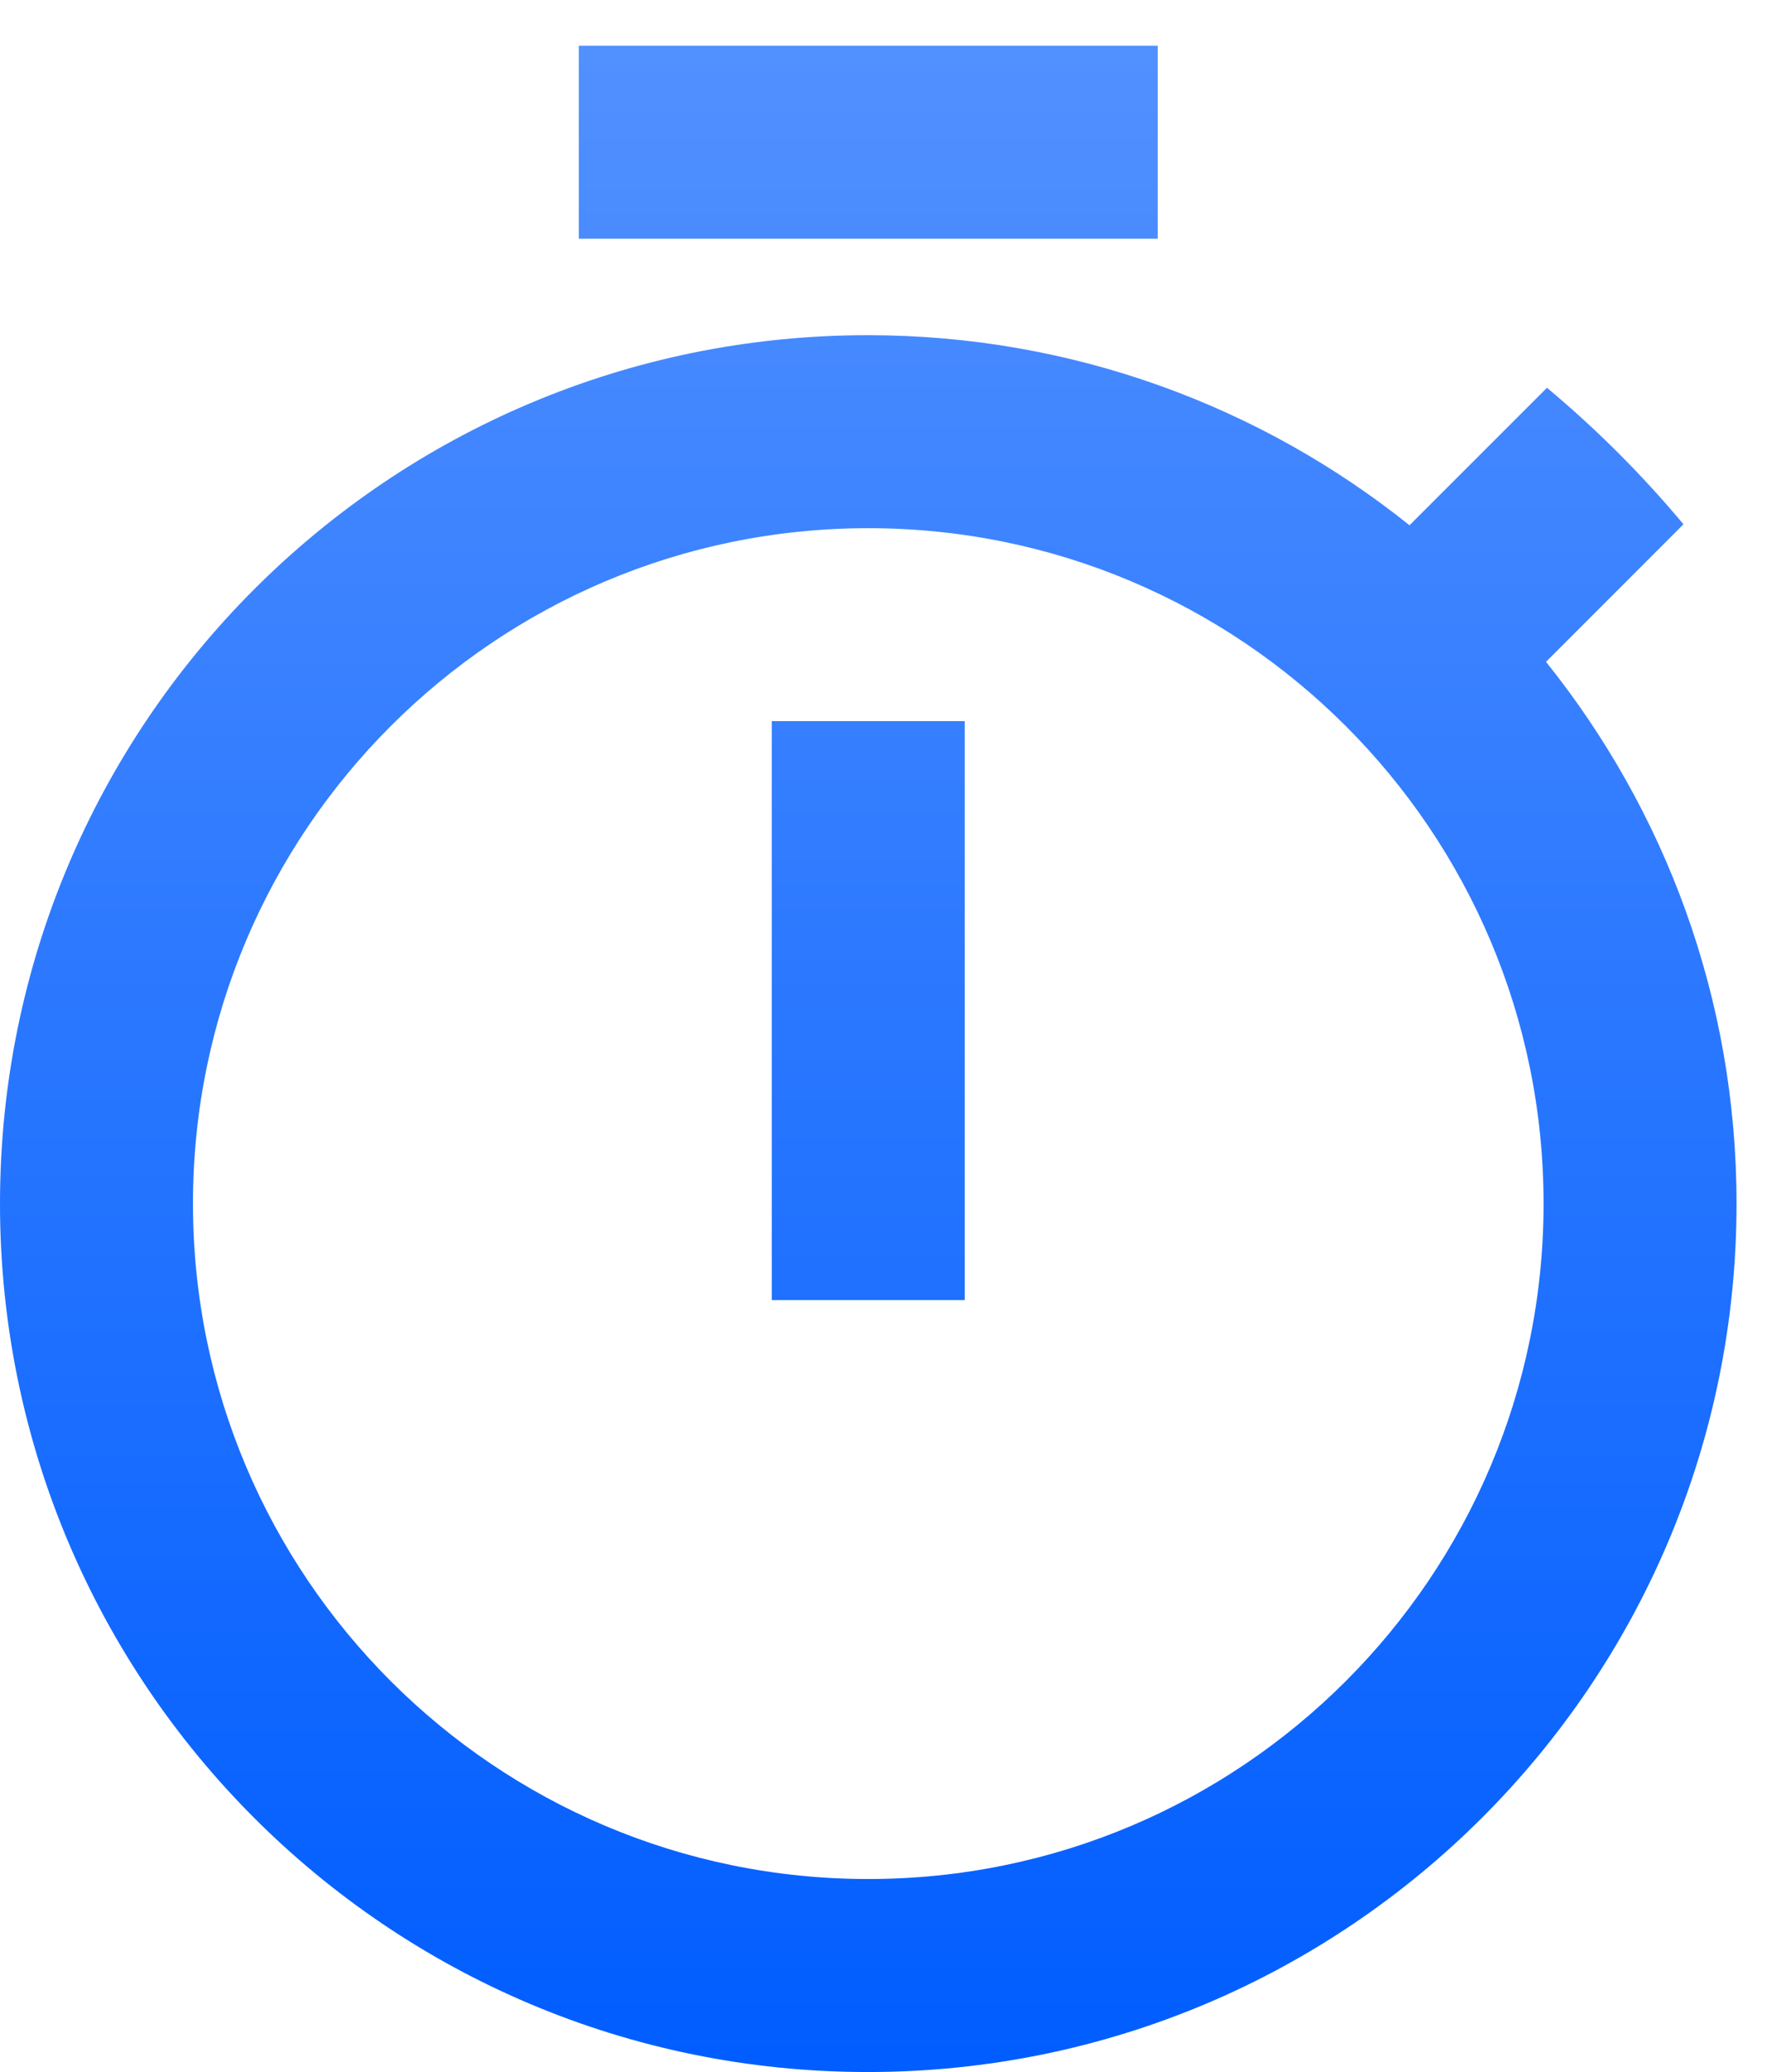 <?xml version="1.0" encoding="UTF-8" standalone="no"?>
<svg width="29px" height="34px" viewBox="0 0 29 34" version="1.1" xmlns="http://www.w3.org/2000/svg" xmlns:xlink="http://www.w3.org/1999/xlink">
    <!-- Generator: Sketch 42 (36781) - http://www.bohemiancoding.com/sketch -->
    <title>3</title>
    <desc>Created with Sketch.</desc>
    <defs>
        <linearGradient x1="50%" y1="0%" x2="50%" y2="100%" id="linearGradient-1">
            <stop stop-color="#5190FF" offset="0%"></stop>
            <stop stop-color="#005DFF" offset="100%"></stop>
        </linearGradient>
    </defs>
    <g id="web_2" stroke="none" stroke-width="1" fill="none" fill-rule="evenodd">
        <g id="product_max:-feature" transform="translate(-831, -571)">
            <g id="Group-2" transform="translate(220, 513)">
                <g id="3" transform="translate(585, 37)">
                    <rect id="Rectangle-3-Copy-3" x="0" y="0" width="80" height="80"></rect>
                    <g id="icon" transform="translate(26, 21)" fill="url(#linearGradient-1)">
                        <path d="M19,0.75 L9.5,0.75 L9.5,3.917 L19,3.917 L19,0.75 Z M12.667,21.333 L15.833,21.333 L15.833,11.833 L12.667,11.833 L12.667,21.333 Z M25.373,10.86 L27.629,8.603 C26.948,7.788 26.204,7.044 25.389,6.363 L23.133,8.619 C20.702,6.672 17.607,5.5 14.242,5.5 C6.365,5.5 0,11.881 0,19.75 C0,27.619 6.365,34 14.242,34 C22.119,34 28.5,27.619 28.5,19.75 C28.5,16.385 27.328,13.298 25.373,10.86 Z M14.25,30.833 C8.13,30.833 3.167,25.87 3.167,19.75 C3.167,13.63 8.13,8.667 14.25,8.667 C20.37,8.667 25.333,13.63 25.333,19.75 C25.333,25.87 20.37,30.833 14.25,30.833 Z"></path>
                    </g>
                </g>
            </g>
        </g>
    </g>
</svg>